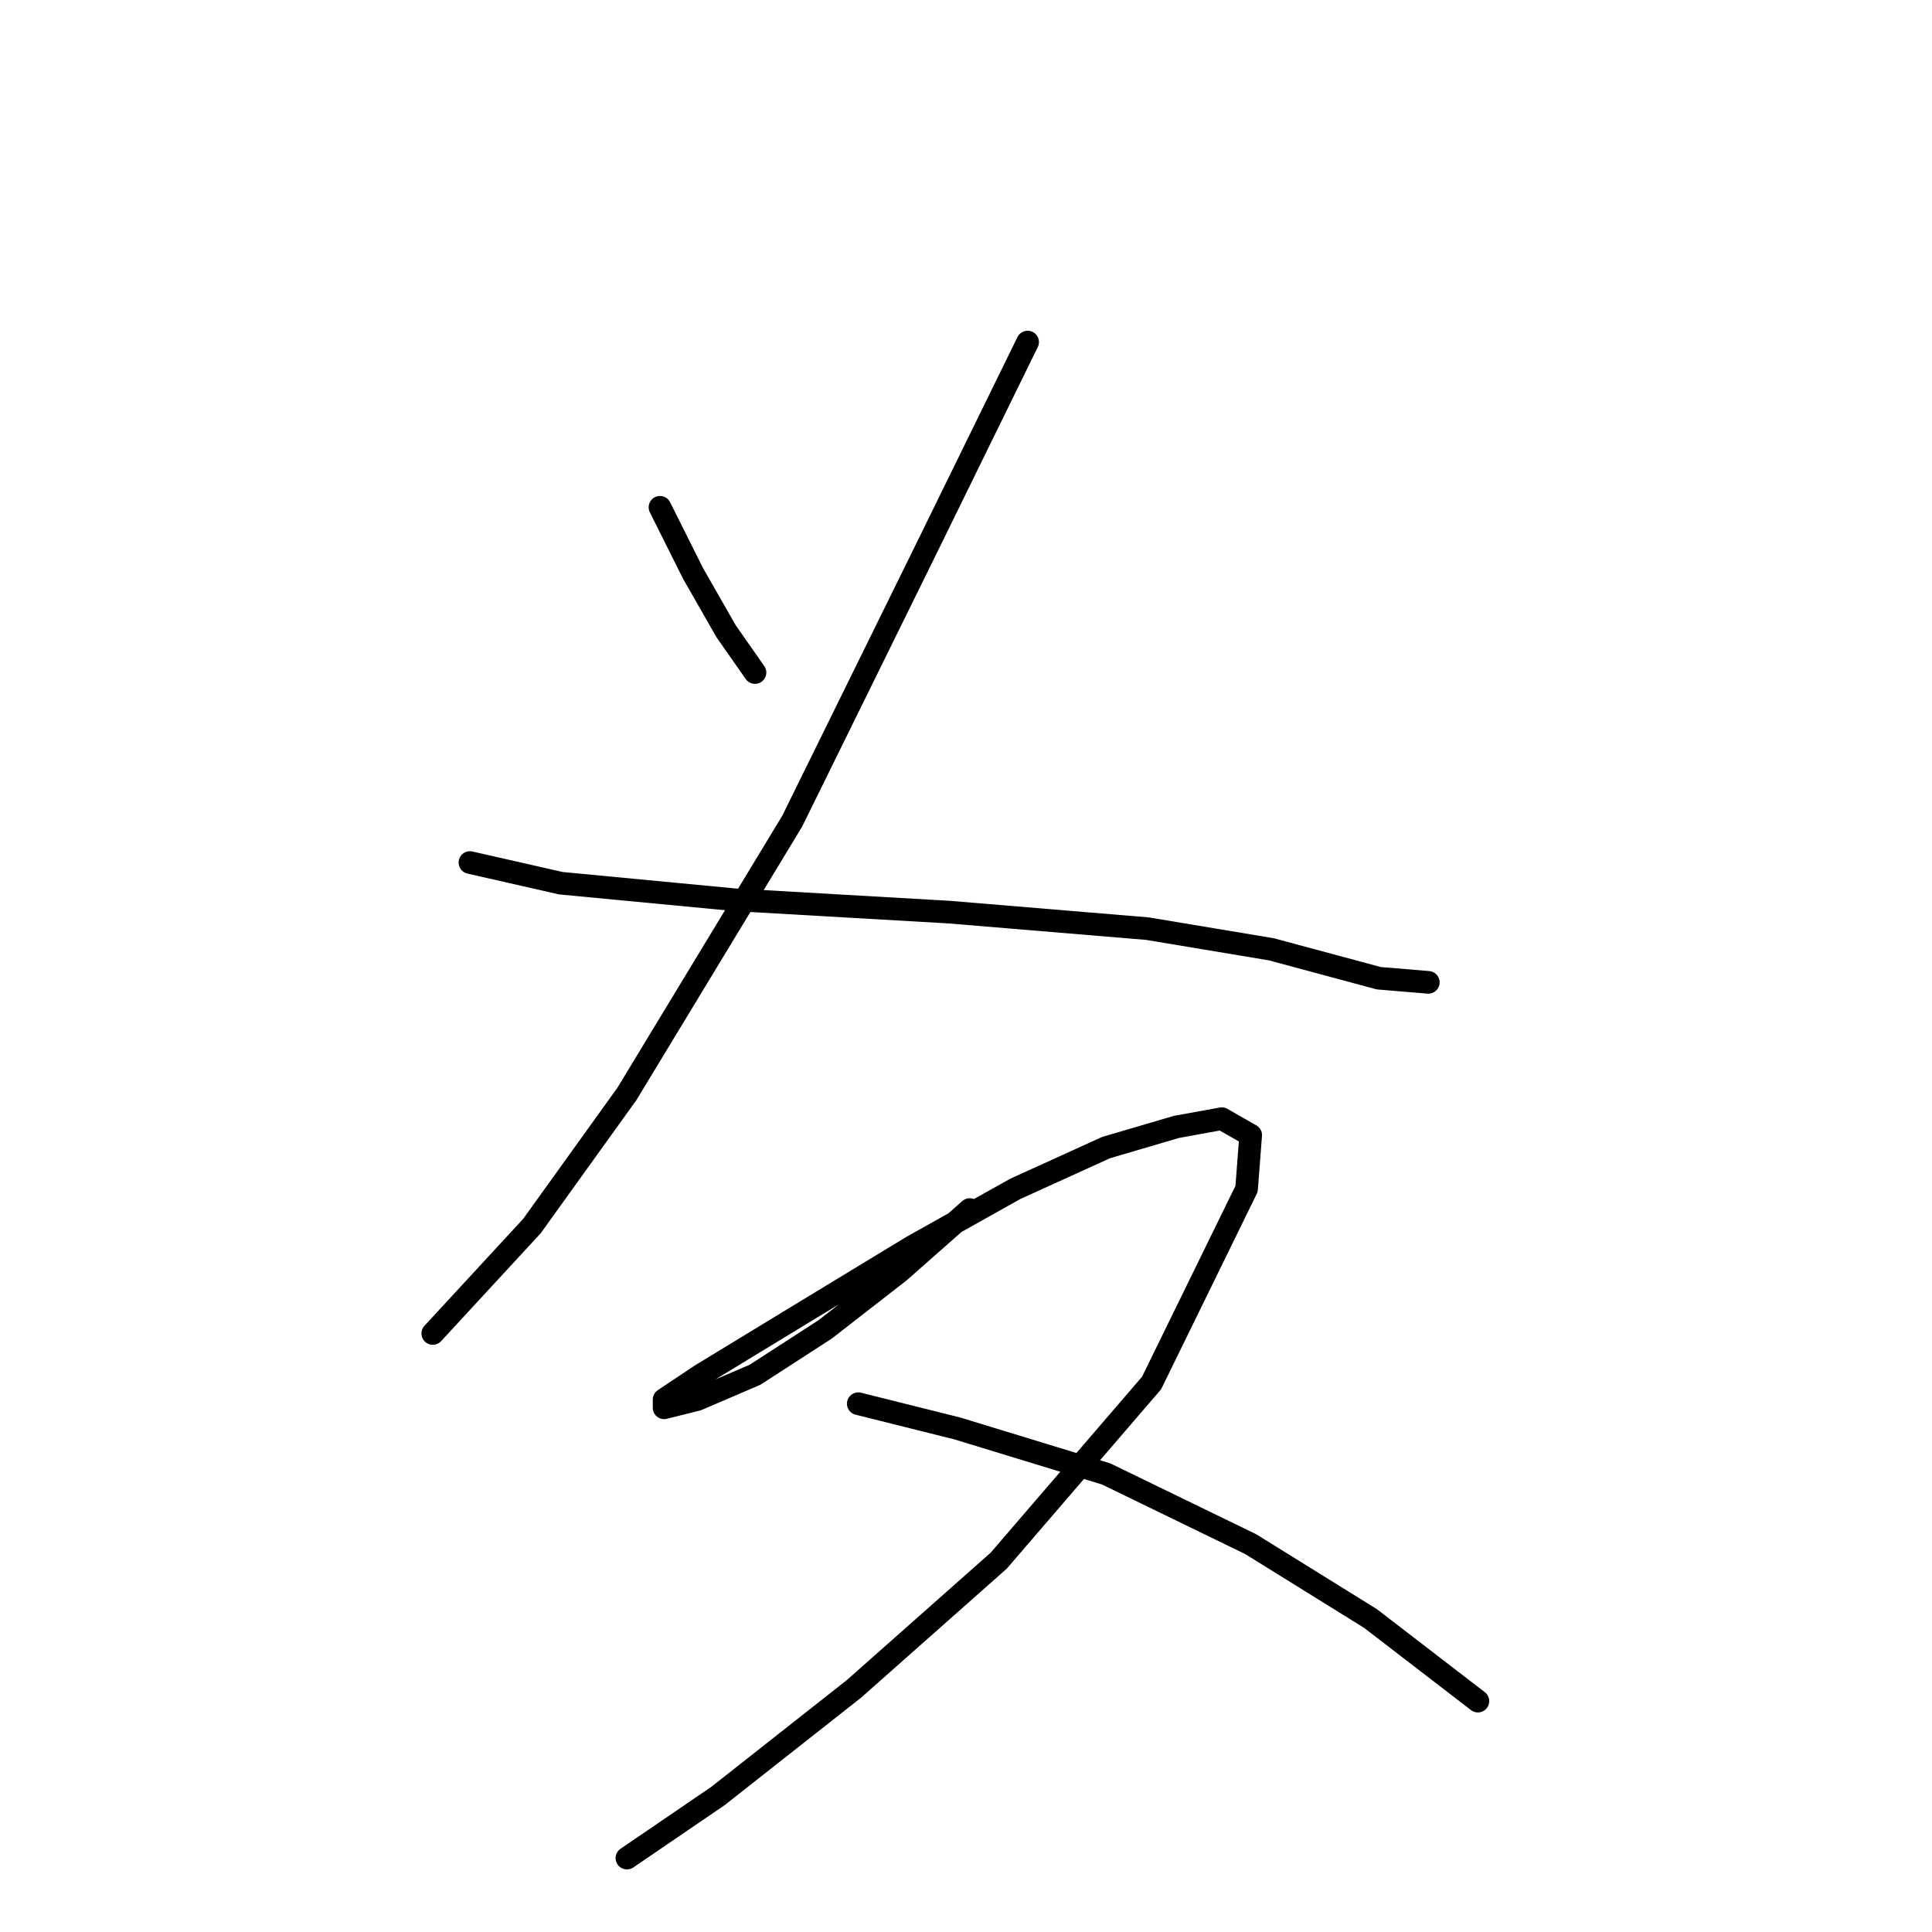 <?xml version="1.0" standalone="no"?>
    <svg width="256" height="256" xmlns="http://www.w3.org/2000/svg" version="1.1">
    <polyline stroke="black" stroke-width="3" stroke-linecap="round" fill="transparent" stroke-linejoin="round" points="87.451 67.219 91.83 75.977 96.209 83.64 100.04 89.114 100.04 89.114 " />
        <polyline stroke="black" stroke-width="3" stroke-linecap="round" fill="transparent" stroke-linejoin="round" points="136.166 45.325 122.482 73.24 104.966 108.819 83.072 144.945 70.483 162.46 57.346 176.692 57.346 176.692 " />
        <polyline stroke="black" stroke-width="3" stroke-linecap="round" fill="transparent" stroke-linejoin="round" points="62.272 114.292 74.314 117.029 97.303 119.219 125.766 120.861 152.039 123.05 168.46 125.787 182.692 129.619 189.26 130.166 189.26 130.166 " />
        <polyline stroke="black" stroke-width="3" stroke-linecap="round" fill="transparent" stroke-linejoin="round" points="128.503 160.271 119.198 168.481 109.345 176.144 100.04 182.165 92.377 185.45 87.998 186.544 87.998 185.45 92.924 182.165 105.514 174.502 120.84 165.197 134.524 157.534 146.566 152.06 155.871 149.324 161.892 148.229 165.724 150.418 165.176 157.534 152.587 183.26 132.334 206.797 113.177 223.765 95.114 237.996 83.072 246.207 83.072 246.207 " />
        <polyline stroke="black" stroke-width="3" stroke-linecap="round" fill="transparent" stroke-linejoin="round" points="113.724 185.997 126.861 189.281 146.566 195.302 165.724 204.607 181.597 214.46 195.828 225.407 195.828 225.407 " />
        </svg>